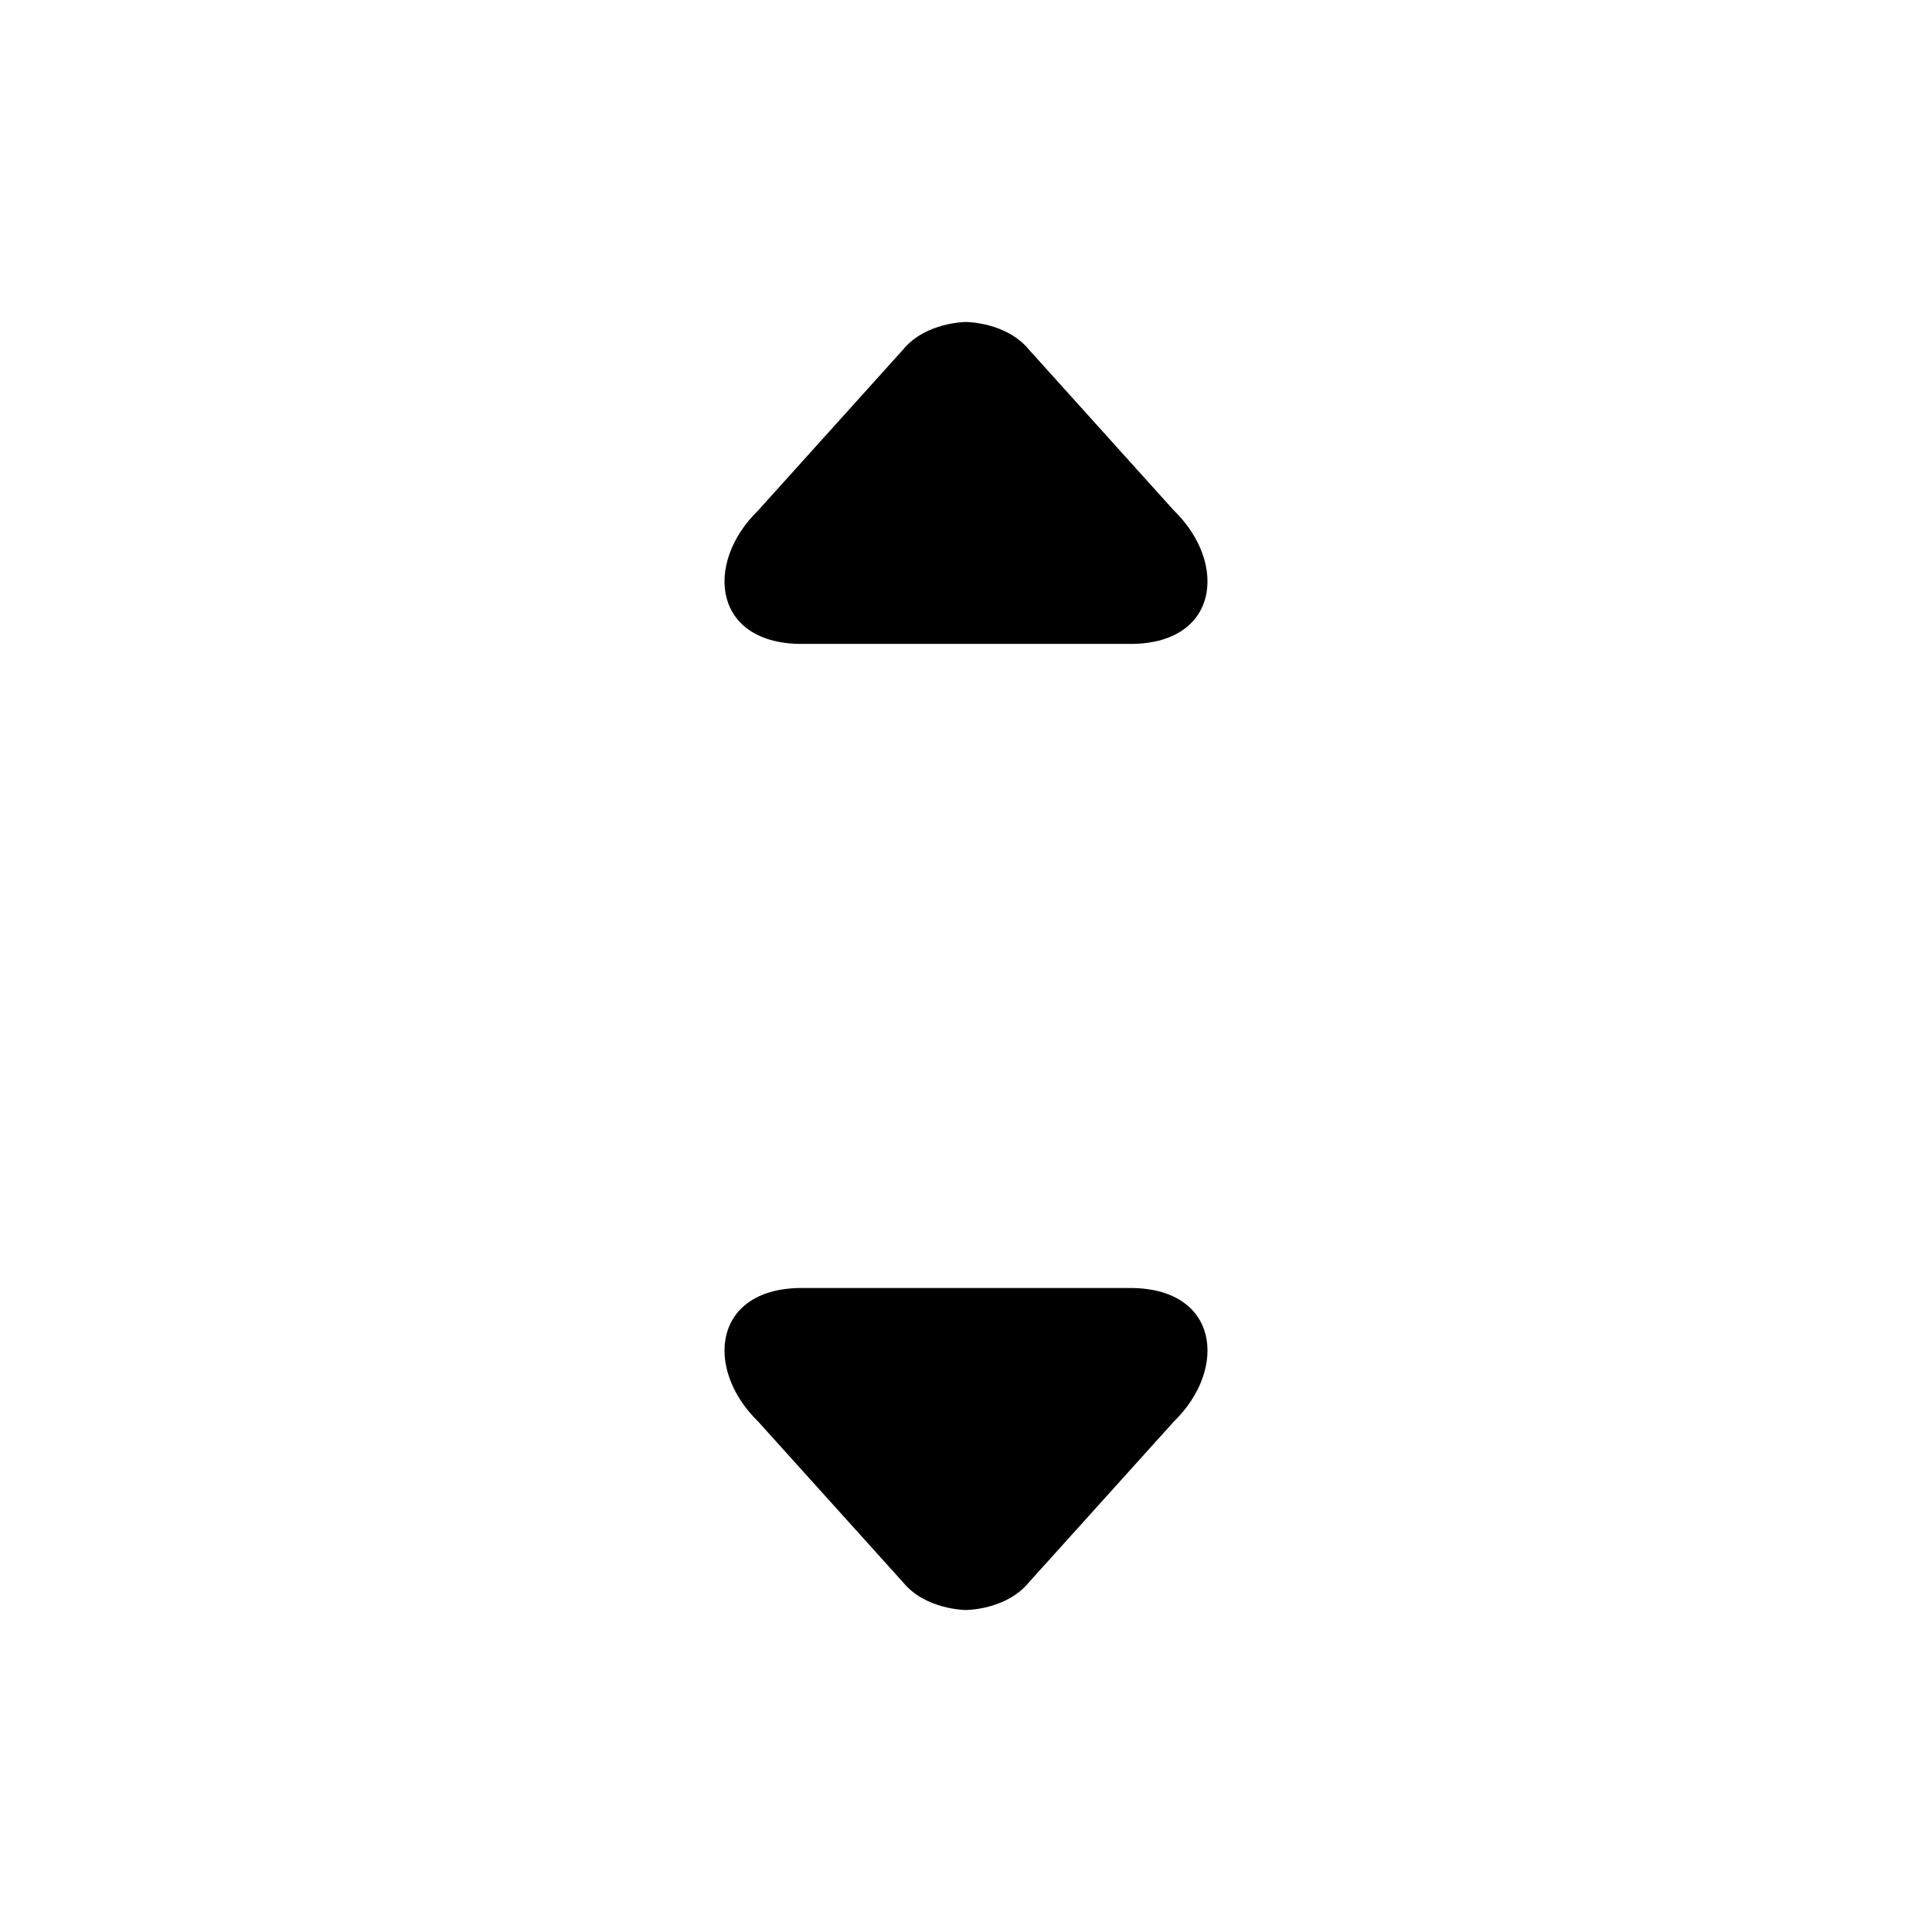 <svg width="24" height="24" viewBox="0 0 24 24" fill="none" xmlns="http://www.w3.org/2000/svg">
<path fill-rule="evenodd" clip-rule="evenodd" d="M9.981 7.999H14.019C15.143 8.012 15.259 6.999 14.582 6.341L12.781 4.342C12.5 4 12 4 12 4C12 4 11.5 4 11.219 4.342L9.418 6.341C8.741 6.999 8.857 8.012 9.981 7.999ZM9.981 16H14.019C15.143 15.988 15.259 17 14.582 17.659L12.781 19.657C12.5 20 12 20 12 20C12 20 11.5 20 11.219 19.657L9.418 17.659C8.741 17 8.857 15.988 9.981 16Z" fill="currentColor"/>
</svg>
